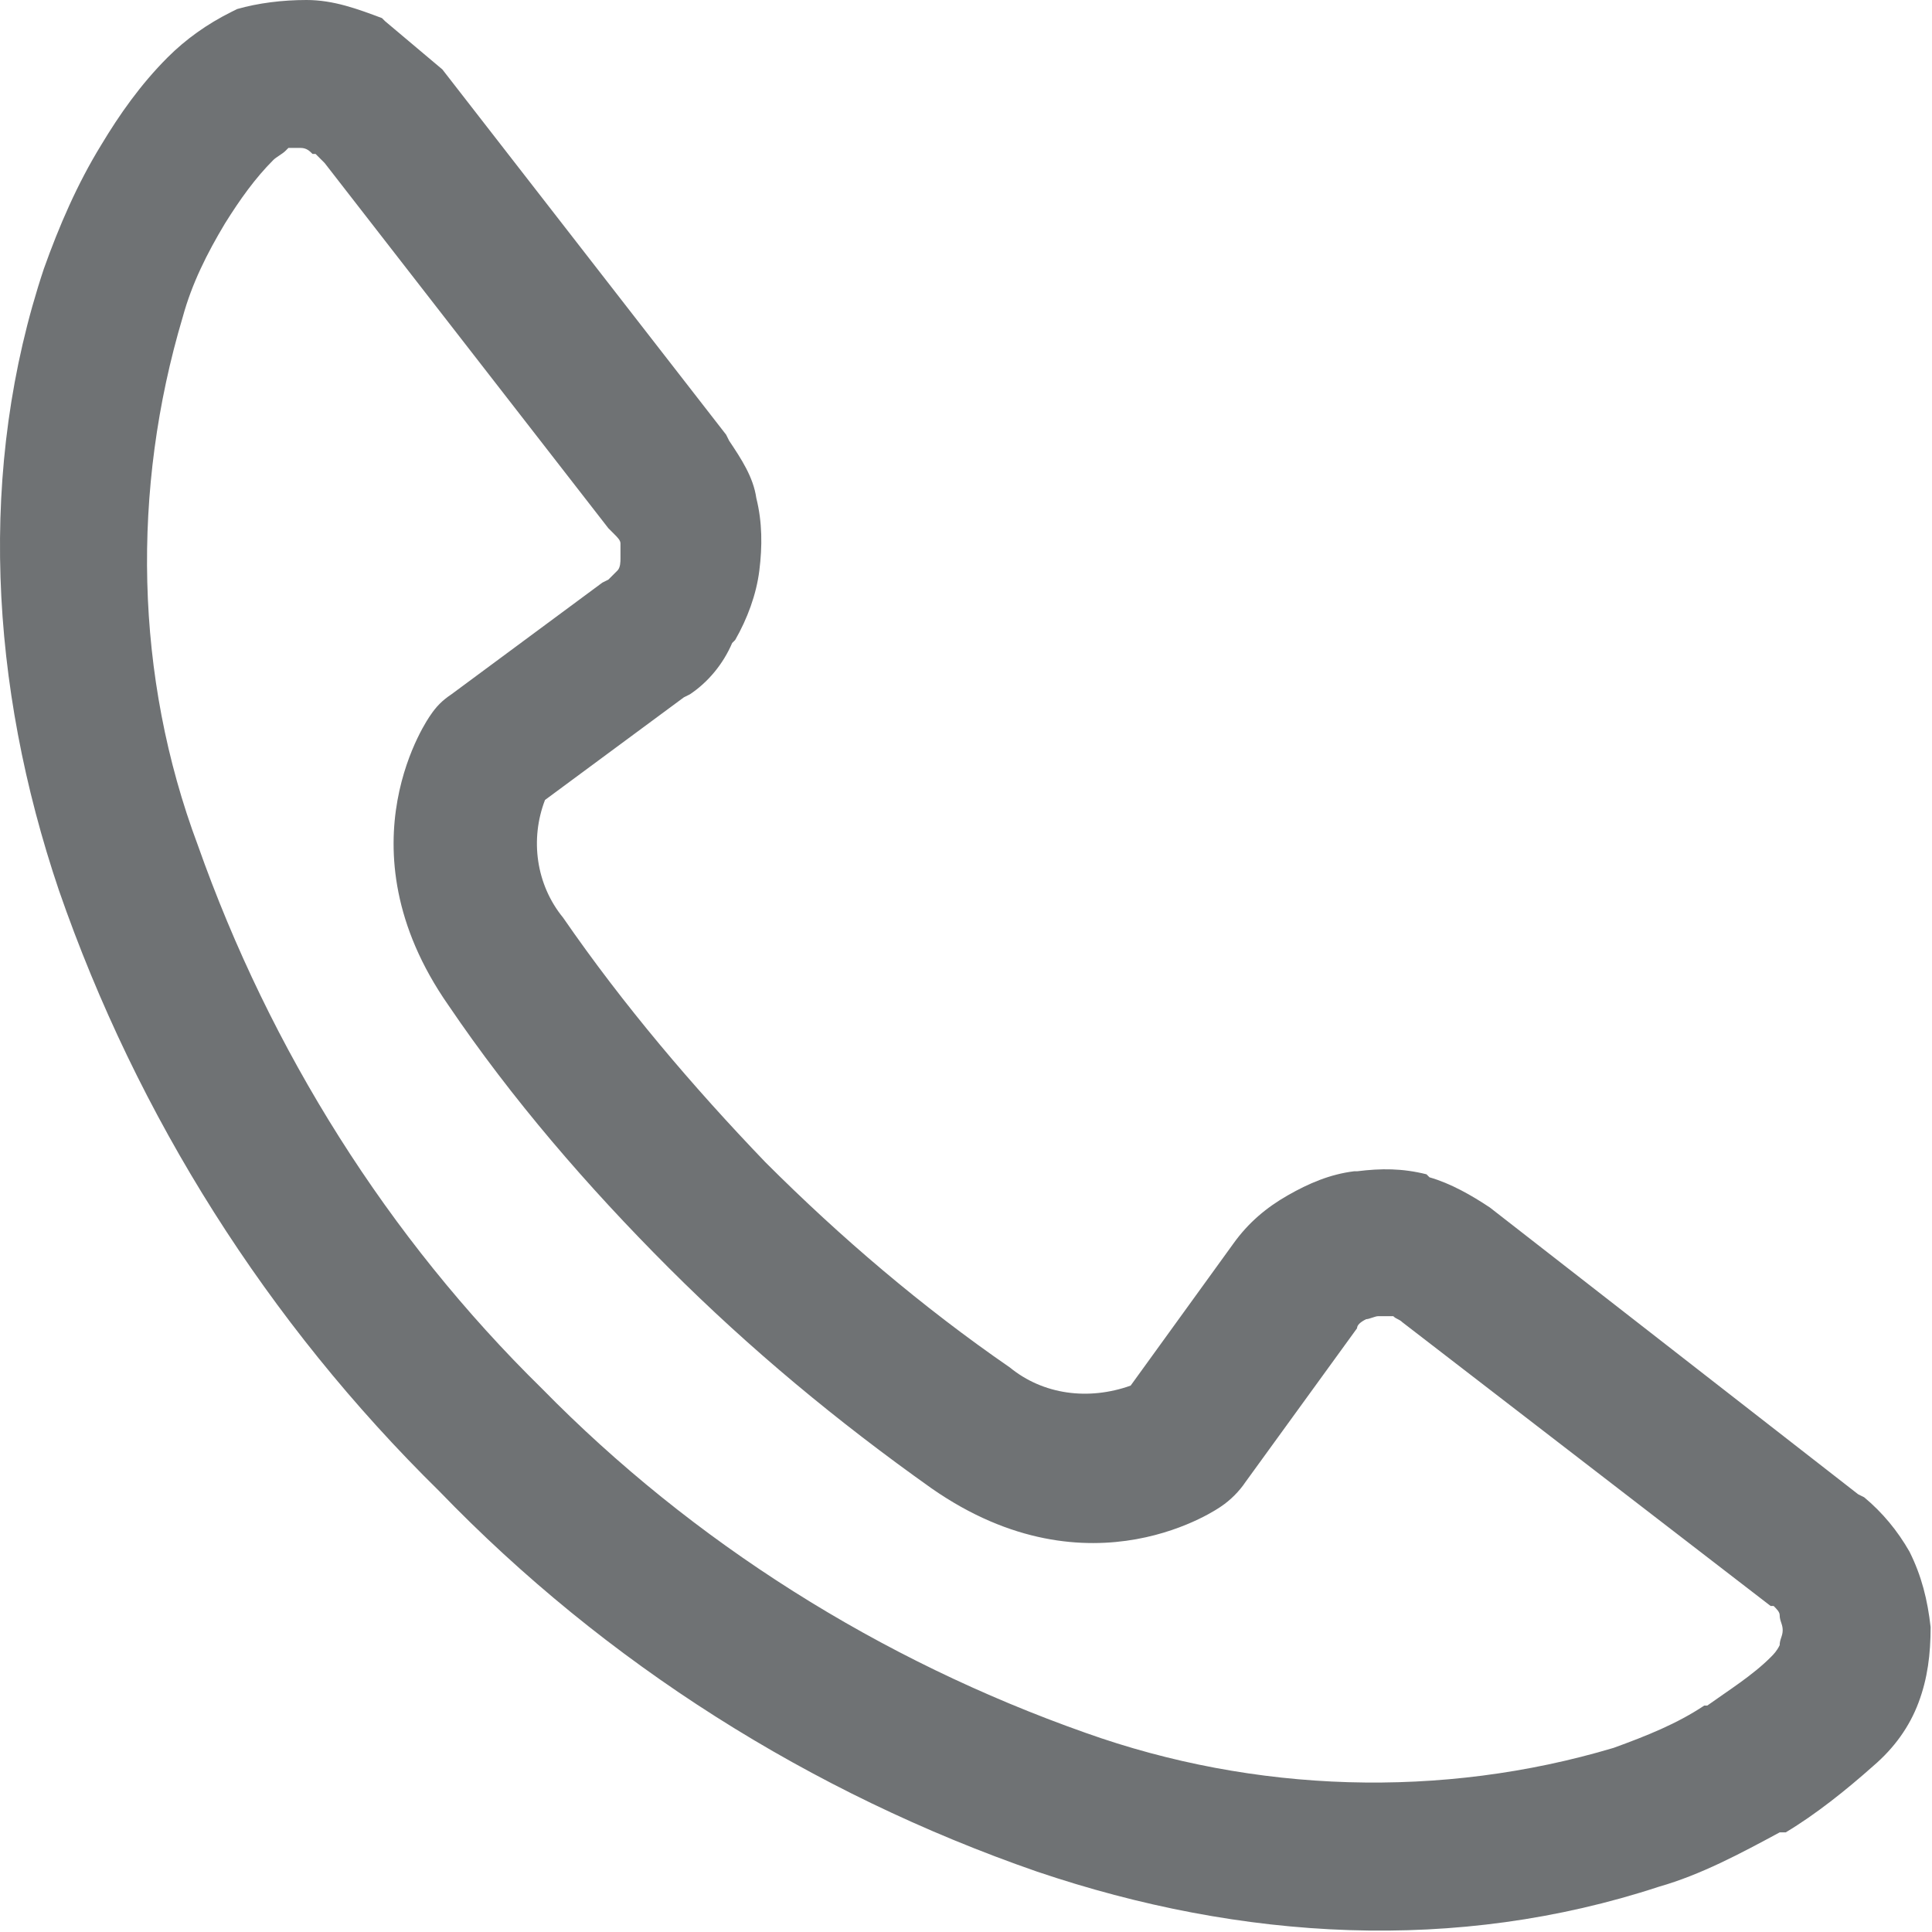 <?xml version="1.0" encoding="UTF-8" standalone="no"?>
<svg width="64px" height="64px" viewBox="0 0 64 64" version="1.1" xmlns="http://www.w3.org/2000/svg" xmlns:xlink="http://www.w3.org/1999/xlink">
    <!-- Generator: Sketch 39.1 (31720) - http://www.bohemiancoding.com/sketch -->
    <title>icon-call</title>
    <desc>Created with Sketch.</desc>
    <defs></defs>
    <g id="cart/order/product" stroke="none" stroke-width="1" fill="none" fill-rule="evenodd">
        <g id="icon-call" fill="#6F7274">
            <path d="M20.154,17.5 L20.154,17.5 L10.754,5.4 C10.654,5.3 10.554,5.2 10.454,5.1 L10.354,5.1 C10.254,5 10.154,4.9 9.954,4.9 L9.554,4.9 L9.454,5 C9.354,5.1 9.154,5.2 9.054,5.3 C8.454,5.9 7.954,6.6 7.454,7.4 C6.854,8.4 6.354,9.4 6.054,10.5 C4.354,16.2 4.454,22.4 6.554,28 C8.954,34.8 12.854,41 17.954,46 C22.954,51.1 29.154,55 35.954,57.4 C41.554,59.4 47.754,59.6 53.454,57.9 C54.554,57.5 55.554,57.1 56.454,56.5 L56.554,56.5 C57.254,56 58.054,55.5 58.654,54.9 C58.754,54.8 58.854,54.7 58.954,54.5 C58.954,54.3 59.054,54.2 59.054,54 C59.054,53.8 58.954,53.7 58.954,53.5 C58.954,53.4 58.854,53.3 58.754,53.2 L58.654,53.2 L46.454,43.8 C46.354,43.7 46.254,43.7 46.154,43.6 L46.054,43.6 L45.654,43.6 C45.554,43.6 45.354,43.7 45.254,43.7 C45.054,43.8 44.954,43.9 44.954,44 L41.254,49.1 C41.054,49.4 40.754,49.7 40.454,49.9 C40.454,49.9 36.154,53 30.854,49.3 C27.754,47.1 24.854,44.7 22.154,42 C19.454,39.3 16.954,36.4 14.854,33.3 C11.154,28 14.254,23.7 14.254,23.7 C14.454,23.4 14.654,23.2 14.954,23 L19.954,19.3 L20.154,19.2 C20.254,19.1 20.354,19 20.354,19 L20.454,18.9 C20.554,18.8 20.554,18.6 20.554,18.5 L20.554,18 C20.554,17.9 20.454,17.8 20.354,17.7 L20.154,17.5 Z M14.654,2.3 L24.054,14.4 L24.154,14.6 C24.554,15.2 24.954,15.8 25.054,16.5 C25.254,17.3 25.254,18.1 25.154,18.9 C25.054,19.7 24.754,20.5 24.354,21.2 L24.254,21.3 C23.954,22 23.454,22.6 22.854,23 L22.654,23.1 L18.054,26.5 C17.554,27.8 17.754,29.3 18.654,30.4 C20.654,33.3 22.954,36 25.354,38.5 C27.854,41 30.554,43.3 33.454,45.3 C34.554,46.2 36.054,46.4 37.454,45.9 L40.854,41.2 C41.354,40.5 41.954,40 42.654,39.6 C43.354,39.2 44.054,38.9 44.854,38.8 L44.954,38.8 C45.754,38.7 46.454,38.7 47.254,38.9 L47.354,39 C48.054,39.2 48.754,39.6 49.354,40 L61.554,49.5 L61.754,49.6 C62.354,50.1 62.854,50.7 63.254,51.4 C63.654,52.2 63.854,53 63.954,53.9 C63.954,54.8 63.854,55.6 63.554,56.4 C63.254,57.2 62.754,57.9 62.054,58.5 C61.154,59.3 60.154,60.1 59.154,60.7 L58.954,60.7 C57.654,61.4 56.354,62.1 54.954,62.5 C48.254,64.7 41.154,64.3 34.354,62 C26.854,59.4 20.054,55.1 14.554,49.4 C8.854,43.8 4.554,37 1.954,29.5 C-0.346,22.7 -0.746,15.5 1.454,8.9 C1.954,7.5 2.554,6.1 3.354,4.8 C3.954,3.8 4.654,2.8 5.554,1.9 C6.154,1.3 6.854,0.8 7.654,0.4 L7.854,0.3 C8.554,0.1 9.354,0 10.154,0 C11.054,0 11.854,0.3 12.654,0.6 L12.754,0.7 L14.654,2.3 Z" id="Fill-1"></path>
        </g>
    </g>
</svg>